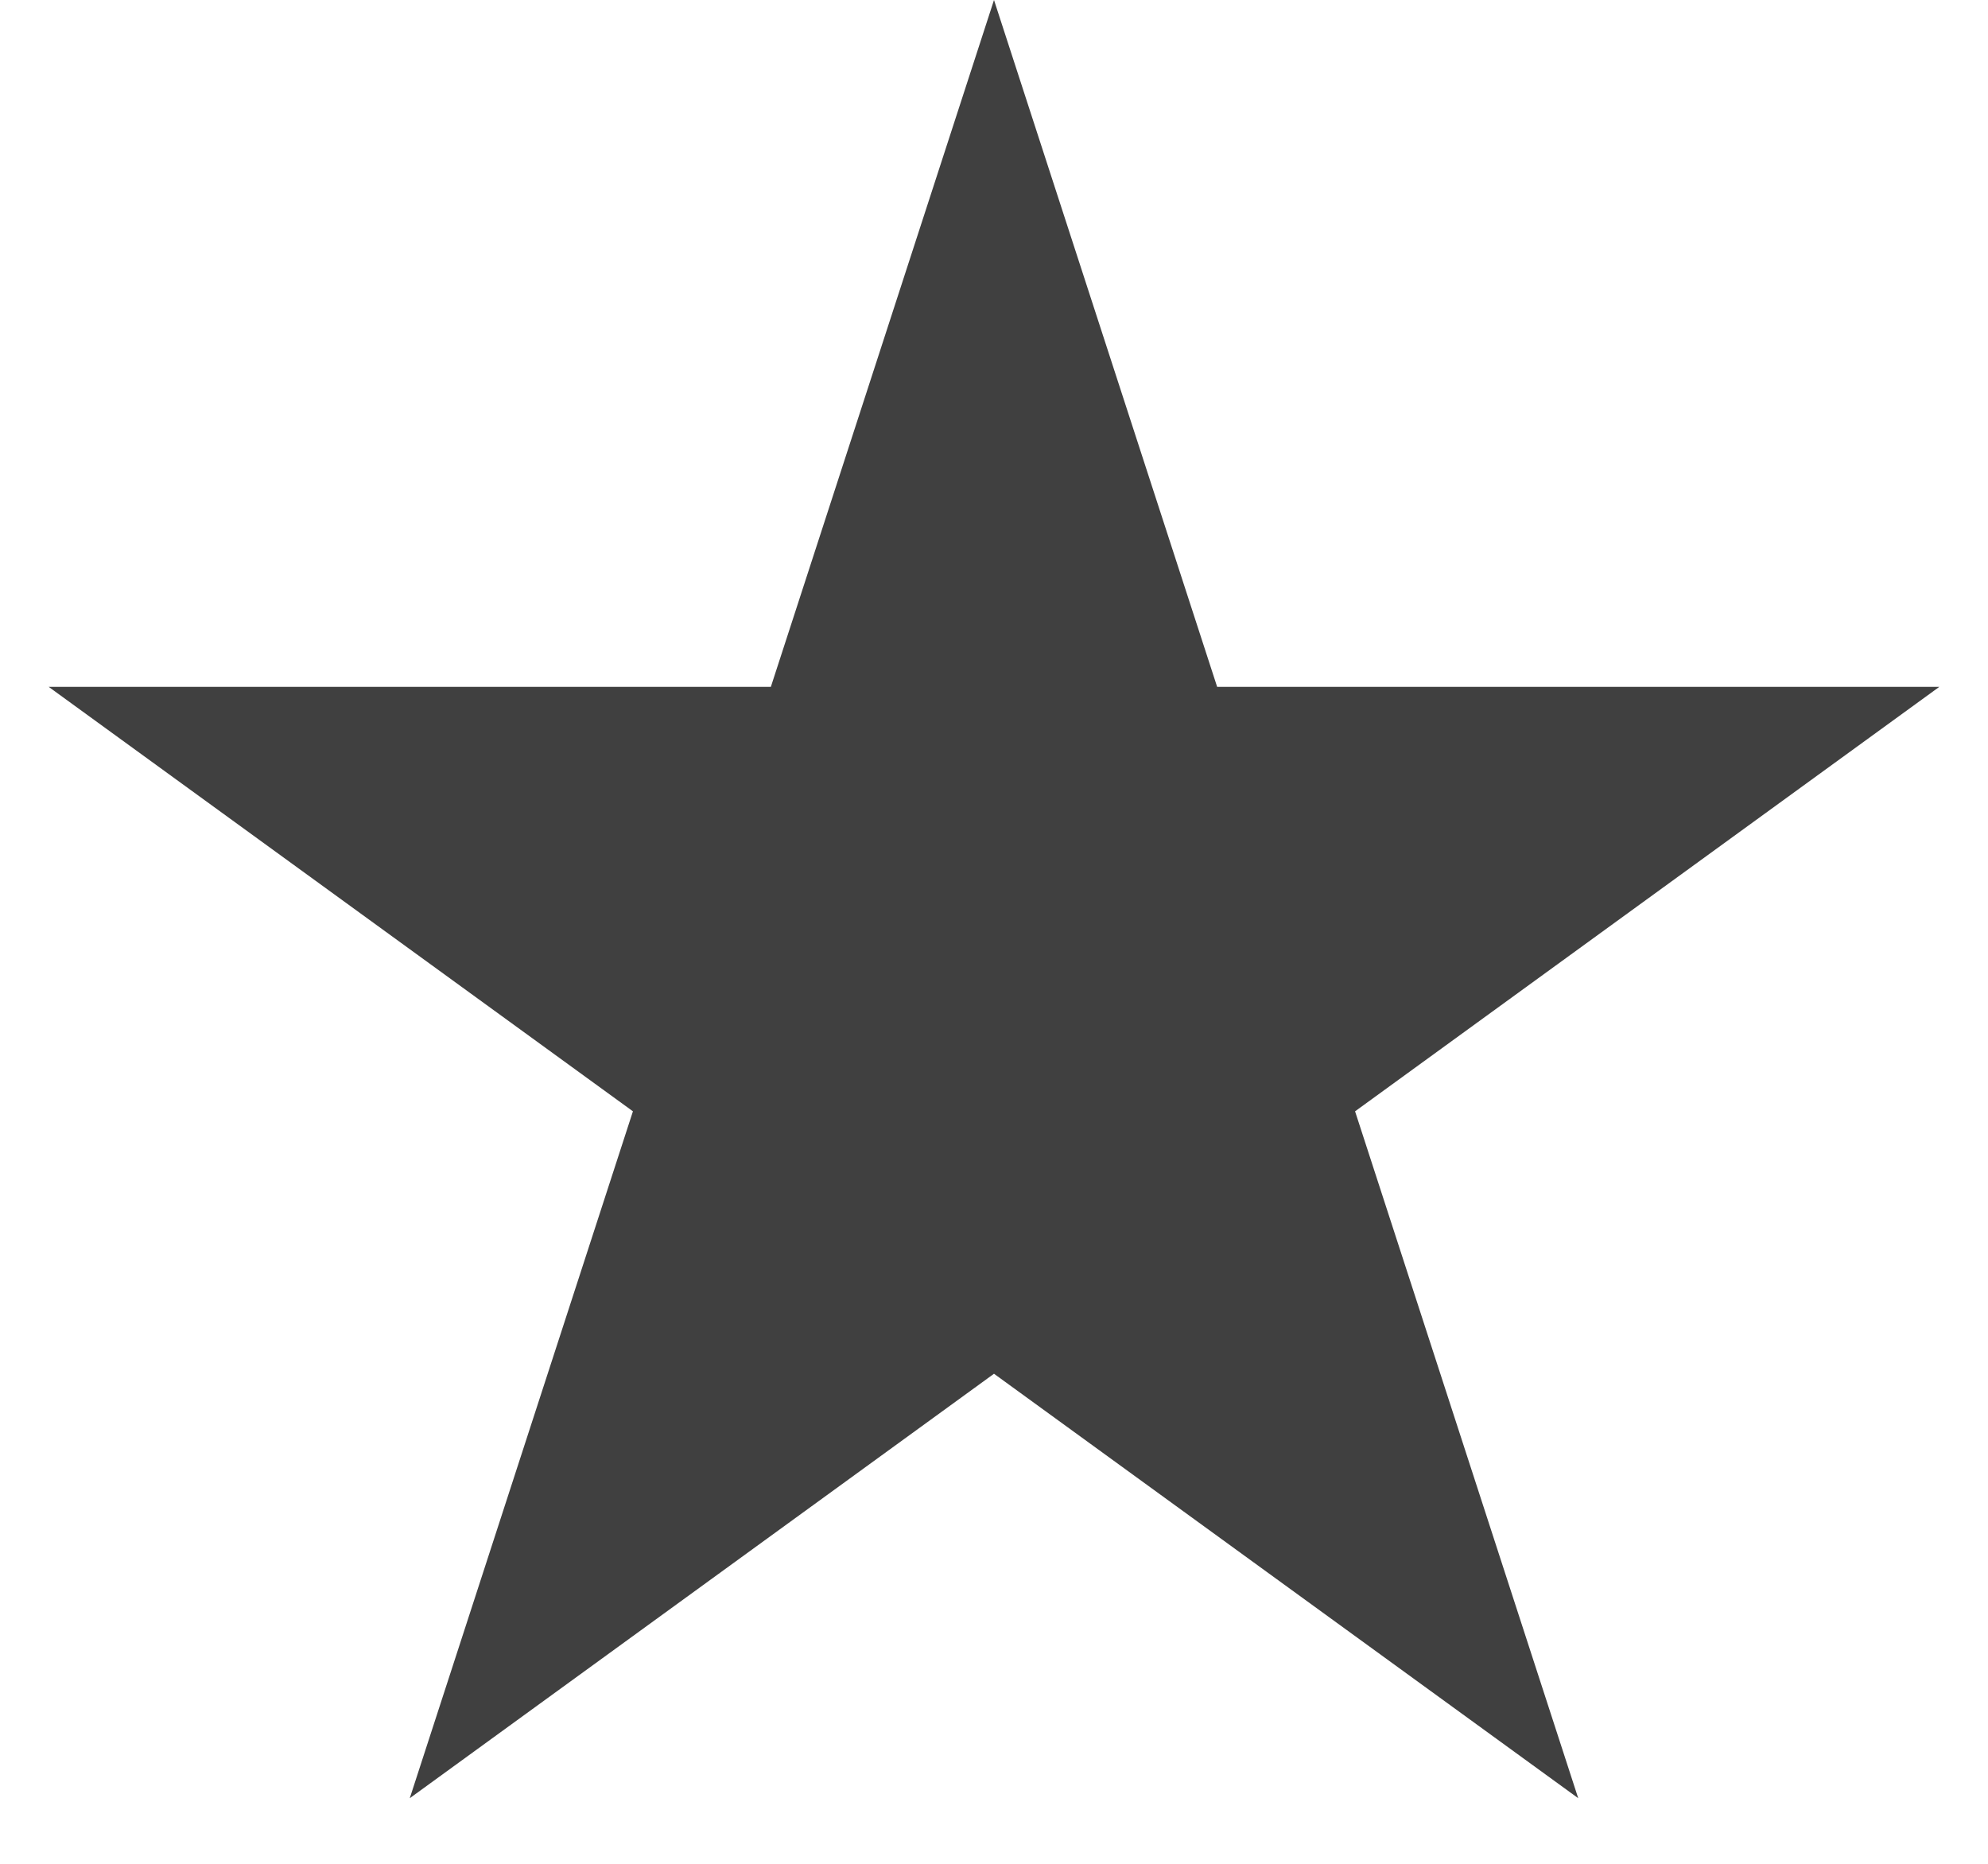 <svg xmlns="http://www.w3.org/2000/svg" width="16" height="15" viewBox="0 0 16 15" fill="none">
<path d="M8 0L9.796 5.528H15.608L10.906 8.944L12.702 14.472L8 11.056L3.298 14.472L5.094 8.944L0.392 5.528H6.204L8 0Z" fill="#404040"/>
</svg>